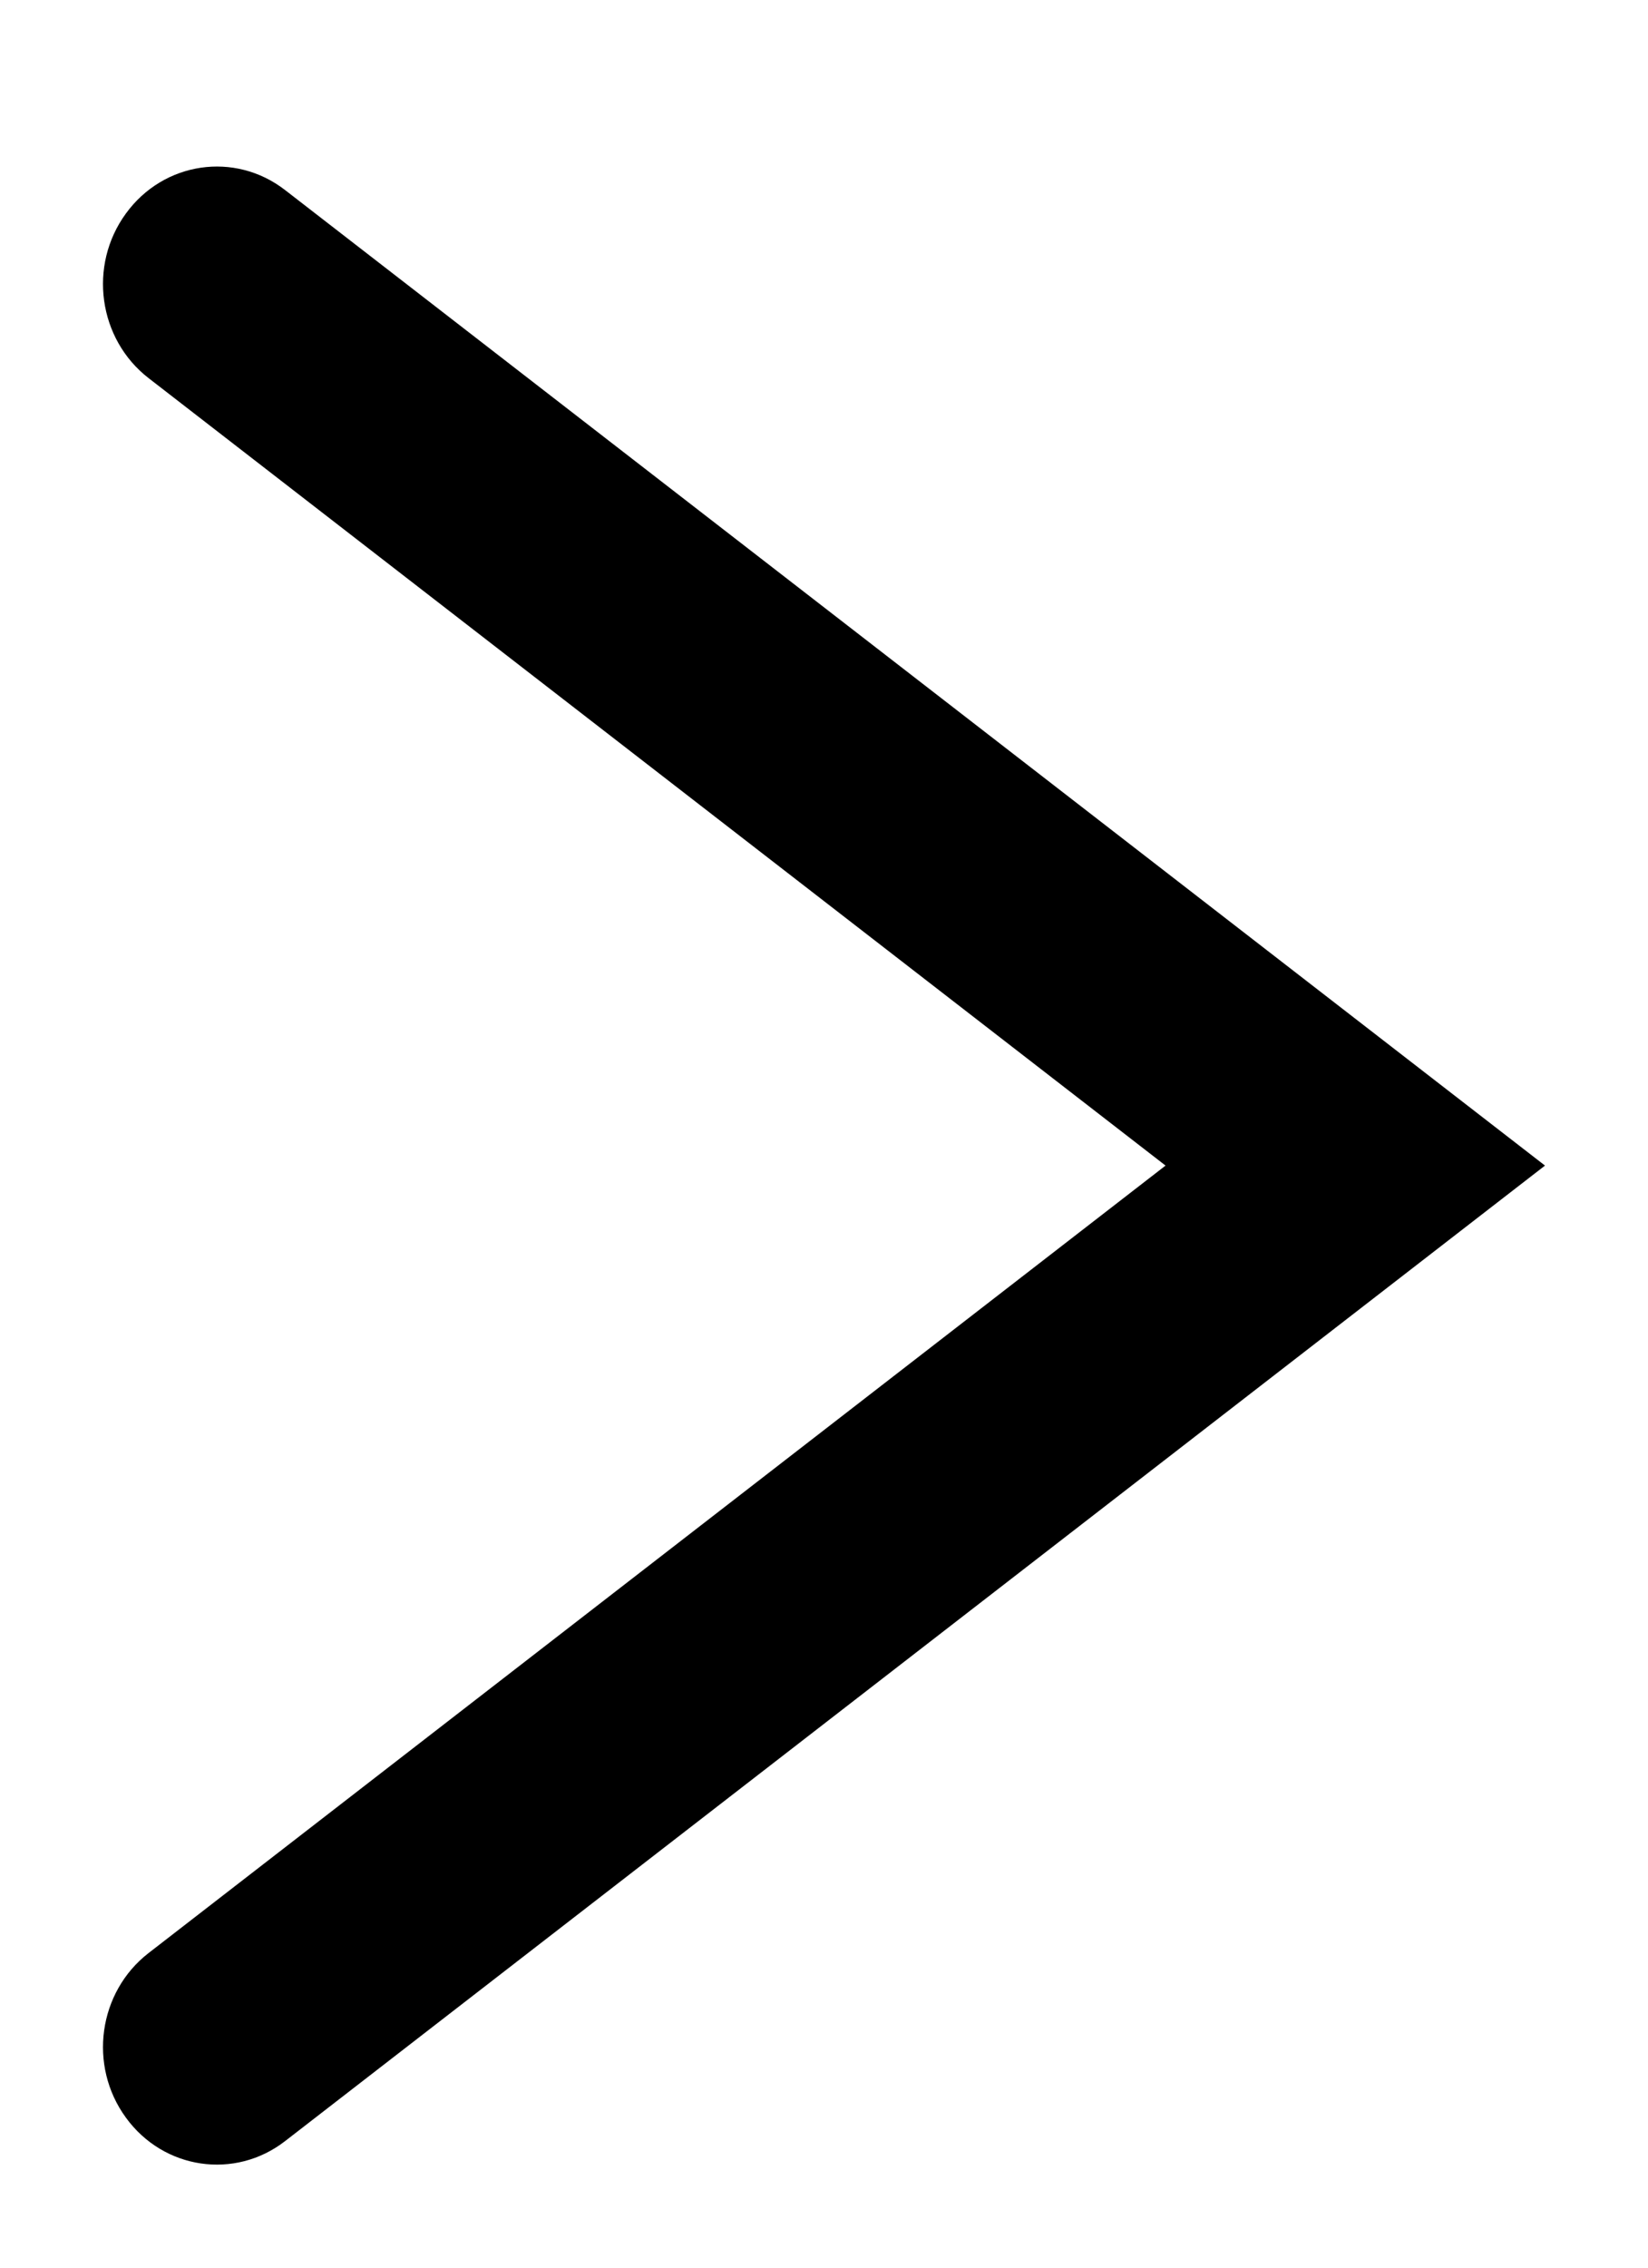 <?xml version="1.0" encoding="UTF-8"?>
<svg width="8px" height="11px" viewBox="0 0 8 11" version="1.1" xmlns="http://www.w3.org/2000/svg" xmlns:xlink="http://www.w3.org/1999/xlink">
    <!-- Generator: Sketch 53.2 (72643) - https://sketchapp.com -->
    <title>Arrow / Down Page Copy 3</title>
    <desc>Created with Sketch.</desc>
    <g id="Style-Guide" stroke="none" stroke-width="1" fill="none" fill-rule="evenodd">
        <g id="Icons" transform="translate(-573, -173)" fill="#000000">
            <g id="Arrow-/-Down-Page-Copy-3" transform="translate(577, 178.5) scale(-1, -1) rotate(90) translate(-577, -178.5) translate(572, 175)">
                <path d="M1.026,0.221 C0.837,-0.023 0.48,-0.073 0.228,0.111 C-0.024,0.294 -0.075,0.64 0.114,0.884 L4.846,7 L9.578,0.884 C9.767,0.64 9.716,0.294 9.464,0.111 C9.212,-0.073 8.855,-0.023 8.666,0.221 L4.846,5.158 L1.026,0.221 Z" id="Combined-Shape"></path>
            </g>
        </g>
    </g>
</svg>